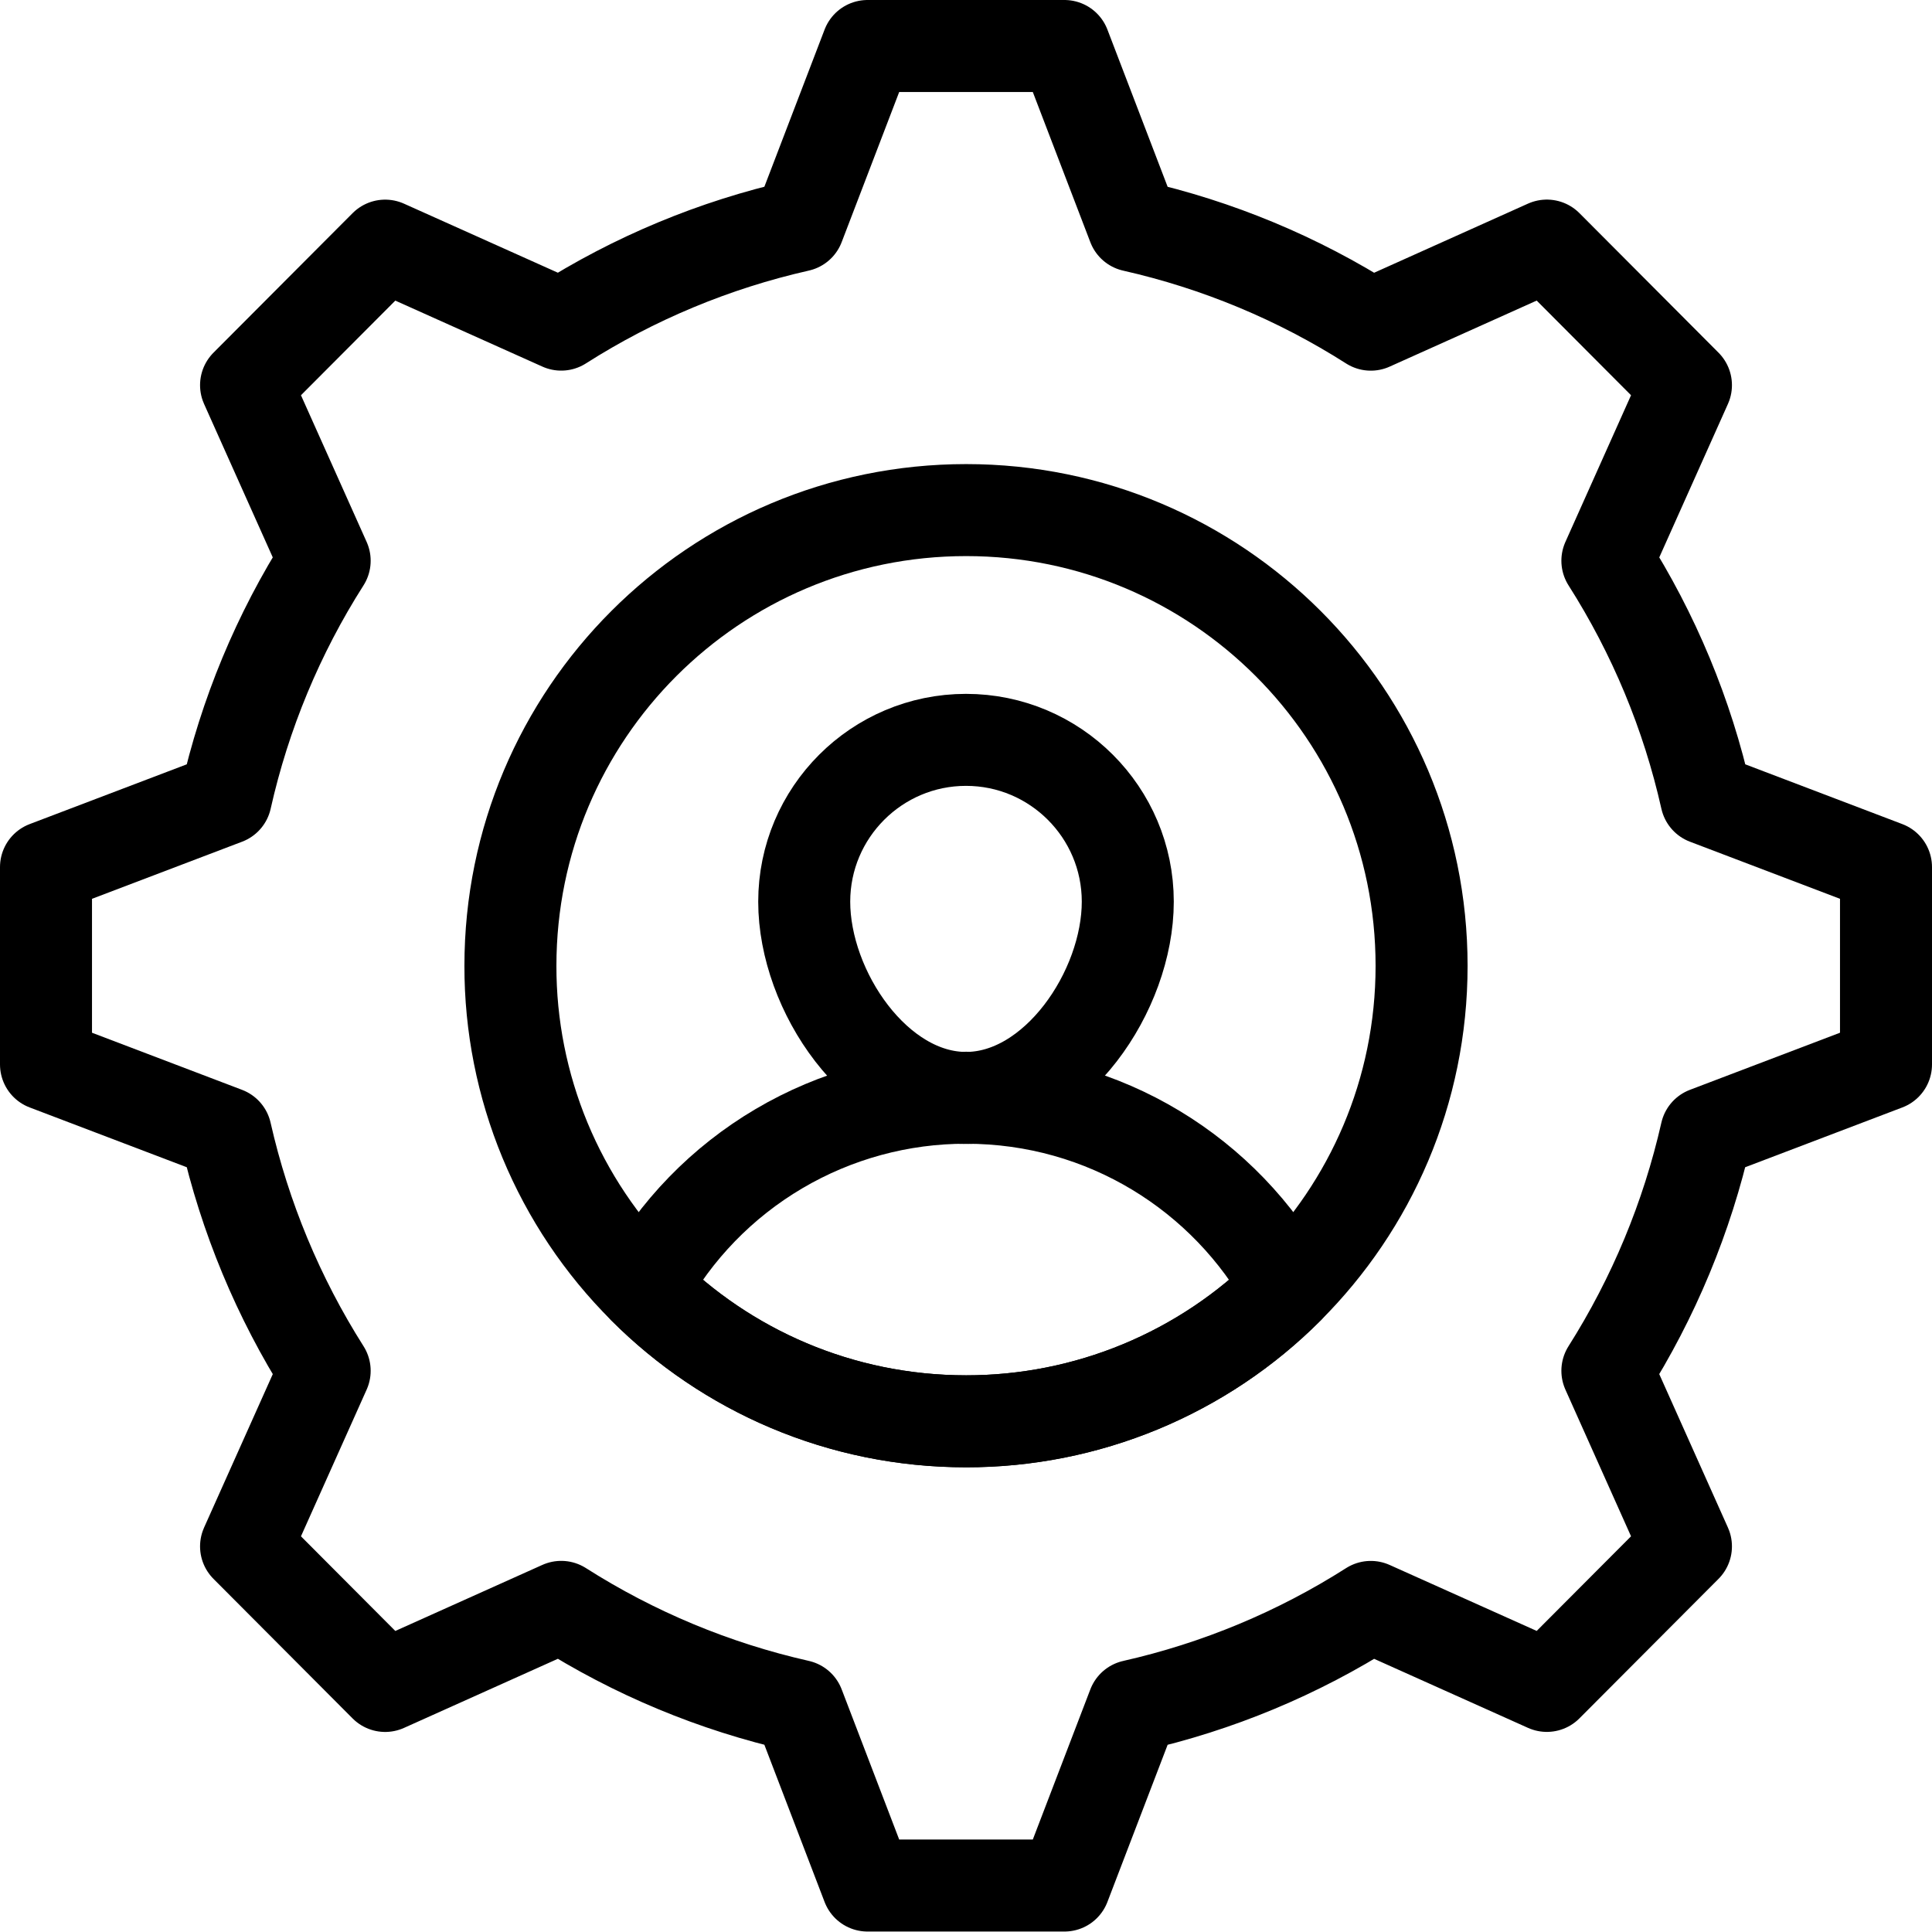<svg width="42" height="42" viewBox="0 0 42 42" fill="none" xmlns="http://www.w3.org/2000/svg">
<path d="M28.004 27.997C27.086 28.918 25.995 29.648 24.794 30.146C23.592 30.644 22.304 30.899 21.004 30.898C18.262 30.898 15.787 29.789 13.996 27.997C14.686 26.743 15.701 25.698 16.934 24.971C18.167 24.244 19.573 23.861 21.004 23.864C24.021 23.864 26.646 25.531 28.004 27.997Z" stroke="black" stroke-width="2" stroke-miterlimit="10" stroke-linecap="round" stroke-linejoin="round"/>
<path d="M21 23.868C19.059 23.868 17.483 21.542 17.483 19.602C17.483 17.662 19.059 16.084 21 16.084C22.941 16.084 24.517 17.661 24.517 19.601C24.517 21.541 22.941 23.868 21 23.868Z" stroke="black" stroke-width="2" stroke-miterlimit="10" stroke-linecap="round" stroke-linejoin="round"/>
<path d="M30.904 20.997C30.904 23.731 29.796 26.206 28.004 27.997C27.086 28.918 25.995 29.648 24.793 30.146C23.592 30.644 22.304 30.899 21.004 30.898C18.262 30.898 15.787 29.789 13.996 27.997C13.075 27.079 12.345 25.988 11.847 24.787C11.35 23.586 11.094 22.298 11.096 20.997C11.096 15.523 15.529 11.089 21.004 11.089C26.471 11.089 30.904 15.523 30.904 20.997V20.997Z" stroke="black" stroke-width="2" stroke-miterlimit="10" stroke-linecap="round" stroke-linejoin="round"/>
<path d="M41 18.85V23.14L37.092 24.627C36.676 26.461 35.949 28.211 34.943 29.8L36.651 33.617L33.627 36.65L29.8 34.933C28.216 35.942 26.469 36.669 24.637 37.083L23.14 40.99H18.86L17.363 37.082C15.531 36.668 13.784 35.941 12.2 34.932L8.373 36.651L5.349 33.617L7.058 29.8C6.05 28.211 5.323 26.461 4.907 24.627L1 23.14V18.85L4.908 17.363C5.32 15.527 6.047 13.777 7.058 12.19L5.349 8.373L8.373 5.34L12.2 7.057C13.784 6.048 15.531 5.321 17.363 4.907L18.86 1H23.14L24.637 4.908C26.469 5.322 28.216 6.049 29.8 7.058L33.627 5.339L36.651 8.373L34.943 12.19C35.953 13.777 36.681 15.527 37.093 17.363L41 18.85Z" stroke="black" stroke-width="2" stroke-miterlimit="10" stroke-linecap="round" stroke-linejoin="round"/>
</svg>
